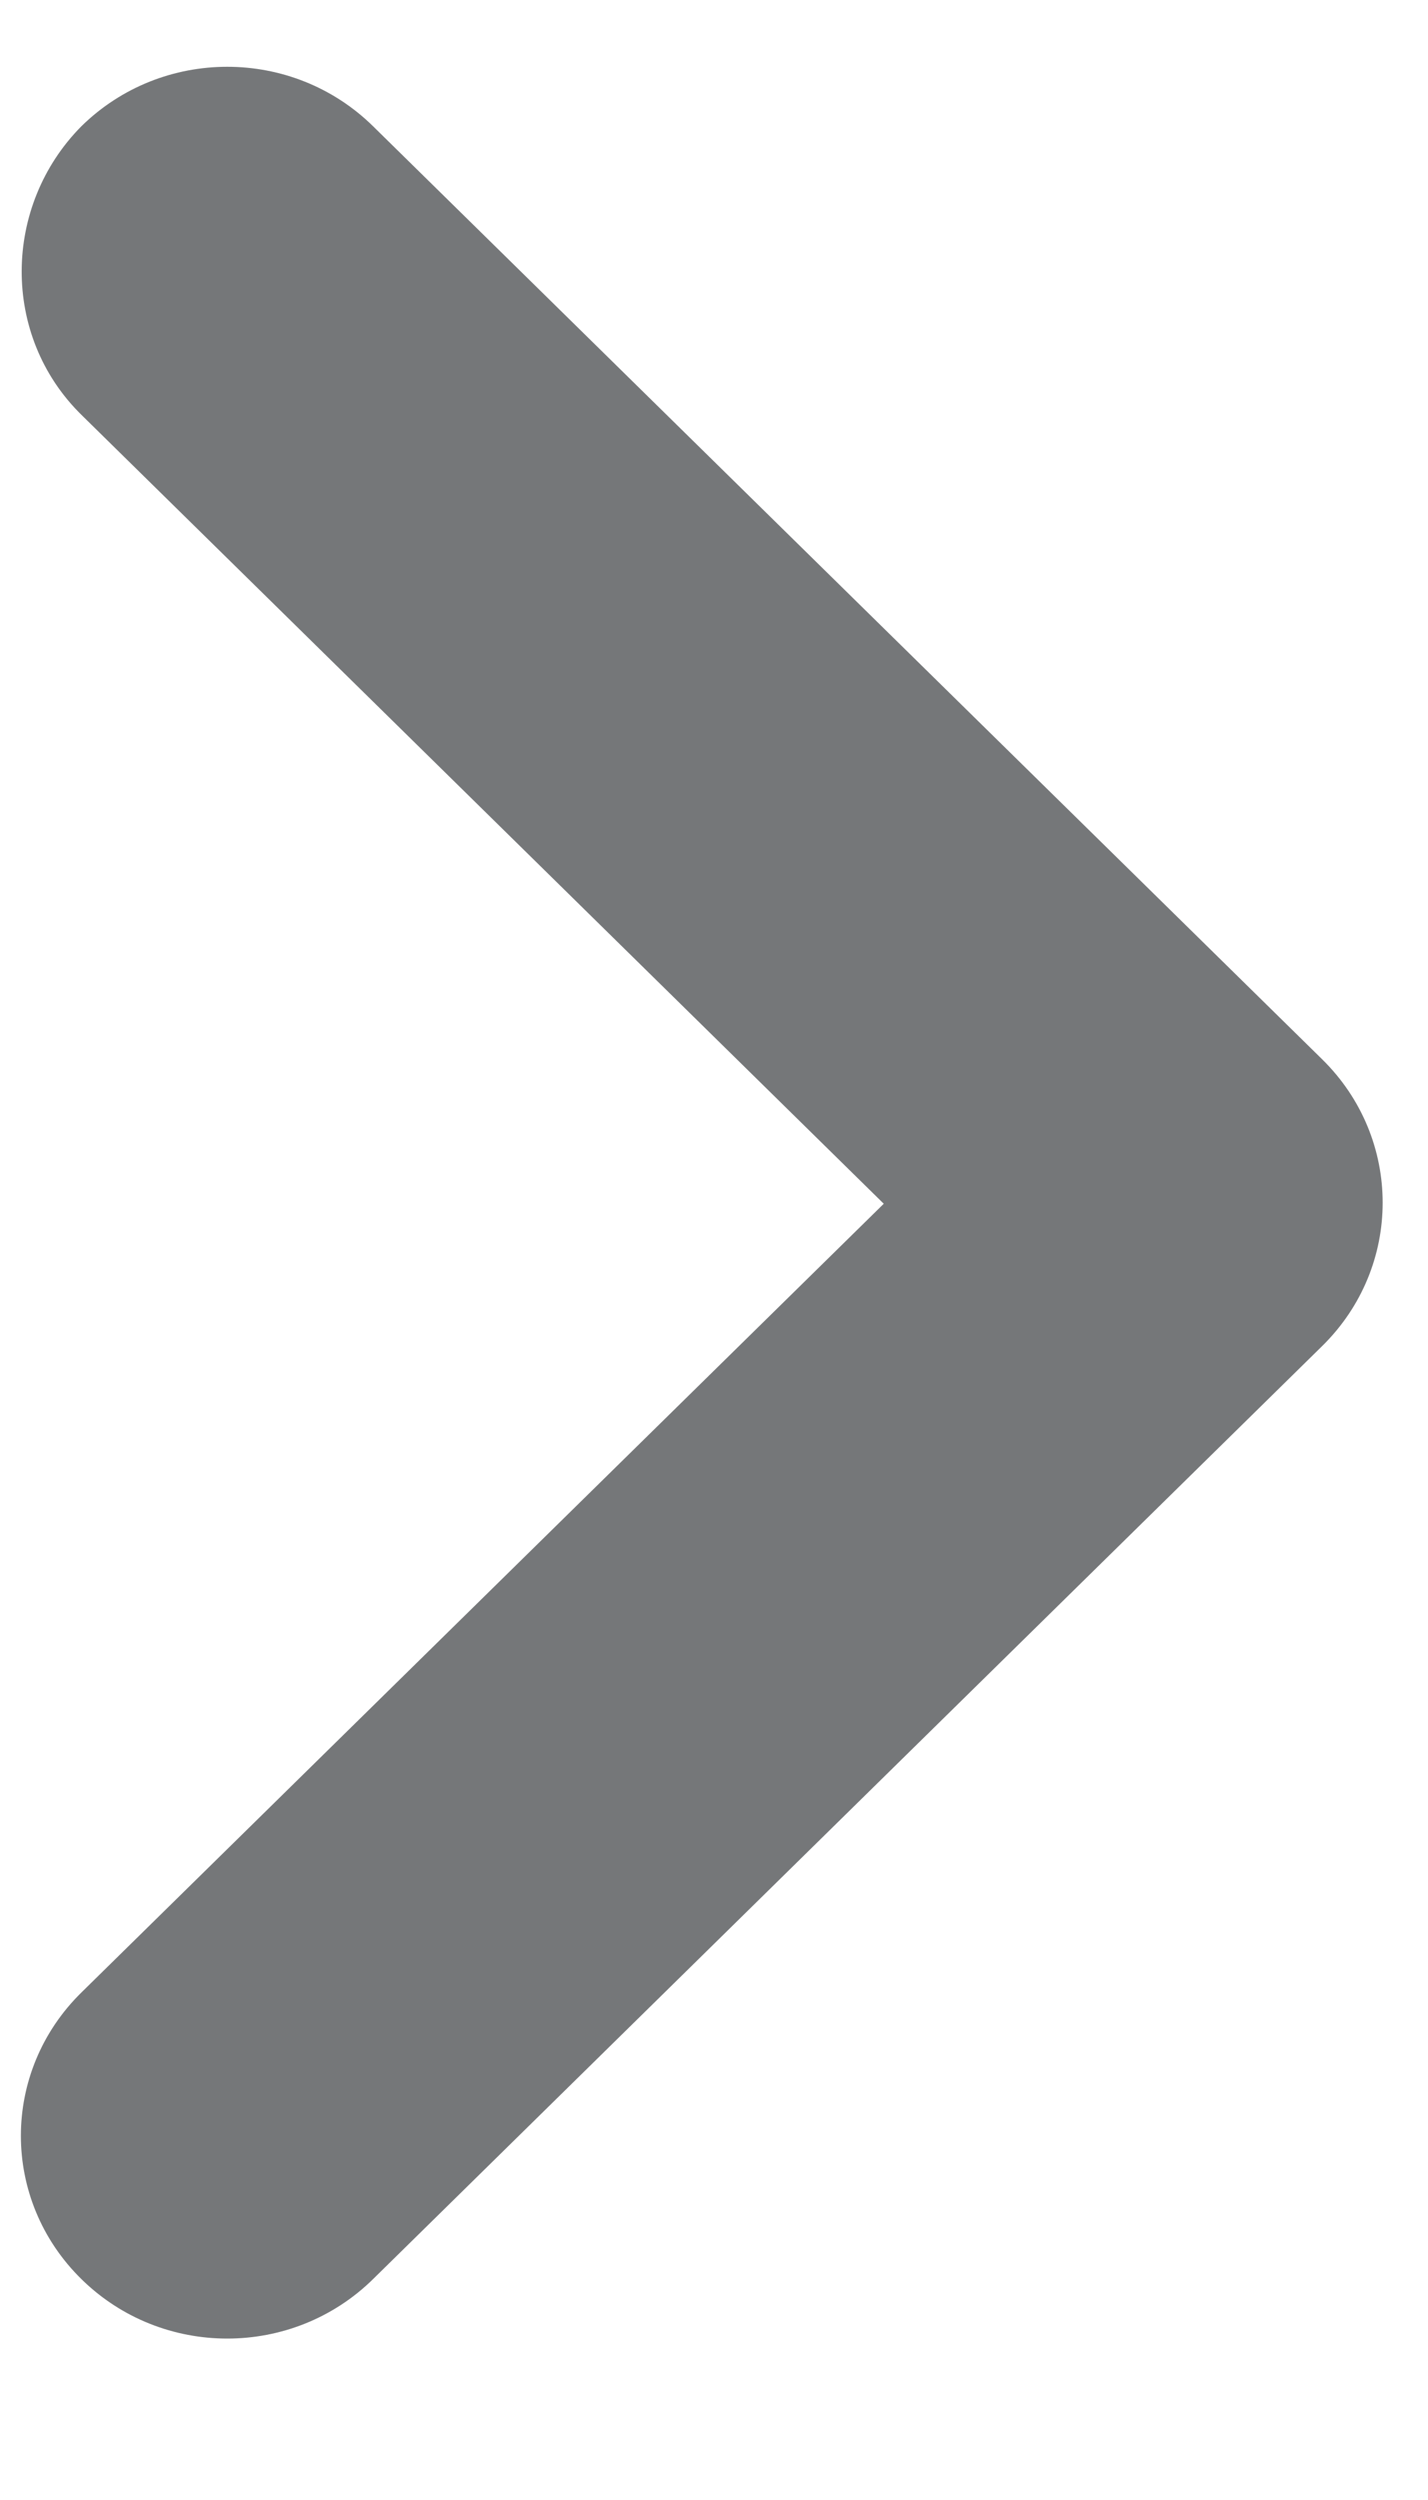<svg width="8" height="14" viewBox="0 0 8 14" fill="none" xmlns="http://www.w3.org/2000/svg">
<path fill-rule="evenodd" clip-rule="evenodd" d="M0.456 2.323L4.951 6.741L0.456 11.158C0.004 11.602 0.004 12.319 0.456 12.763C0.908 13.207 1.638 13.207 2.09 12.763L7.407 7.538C7.859 7.094 7.859 6.376 7.407 5.932L2.09 0.707C1.638 0.263 0.908 0.263 0.456 0.707C0.016 1.151 0.004 1.879 0.456 2.323Z" fill="#757779"/>
</svg>
